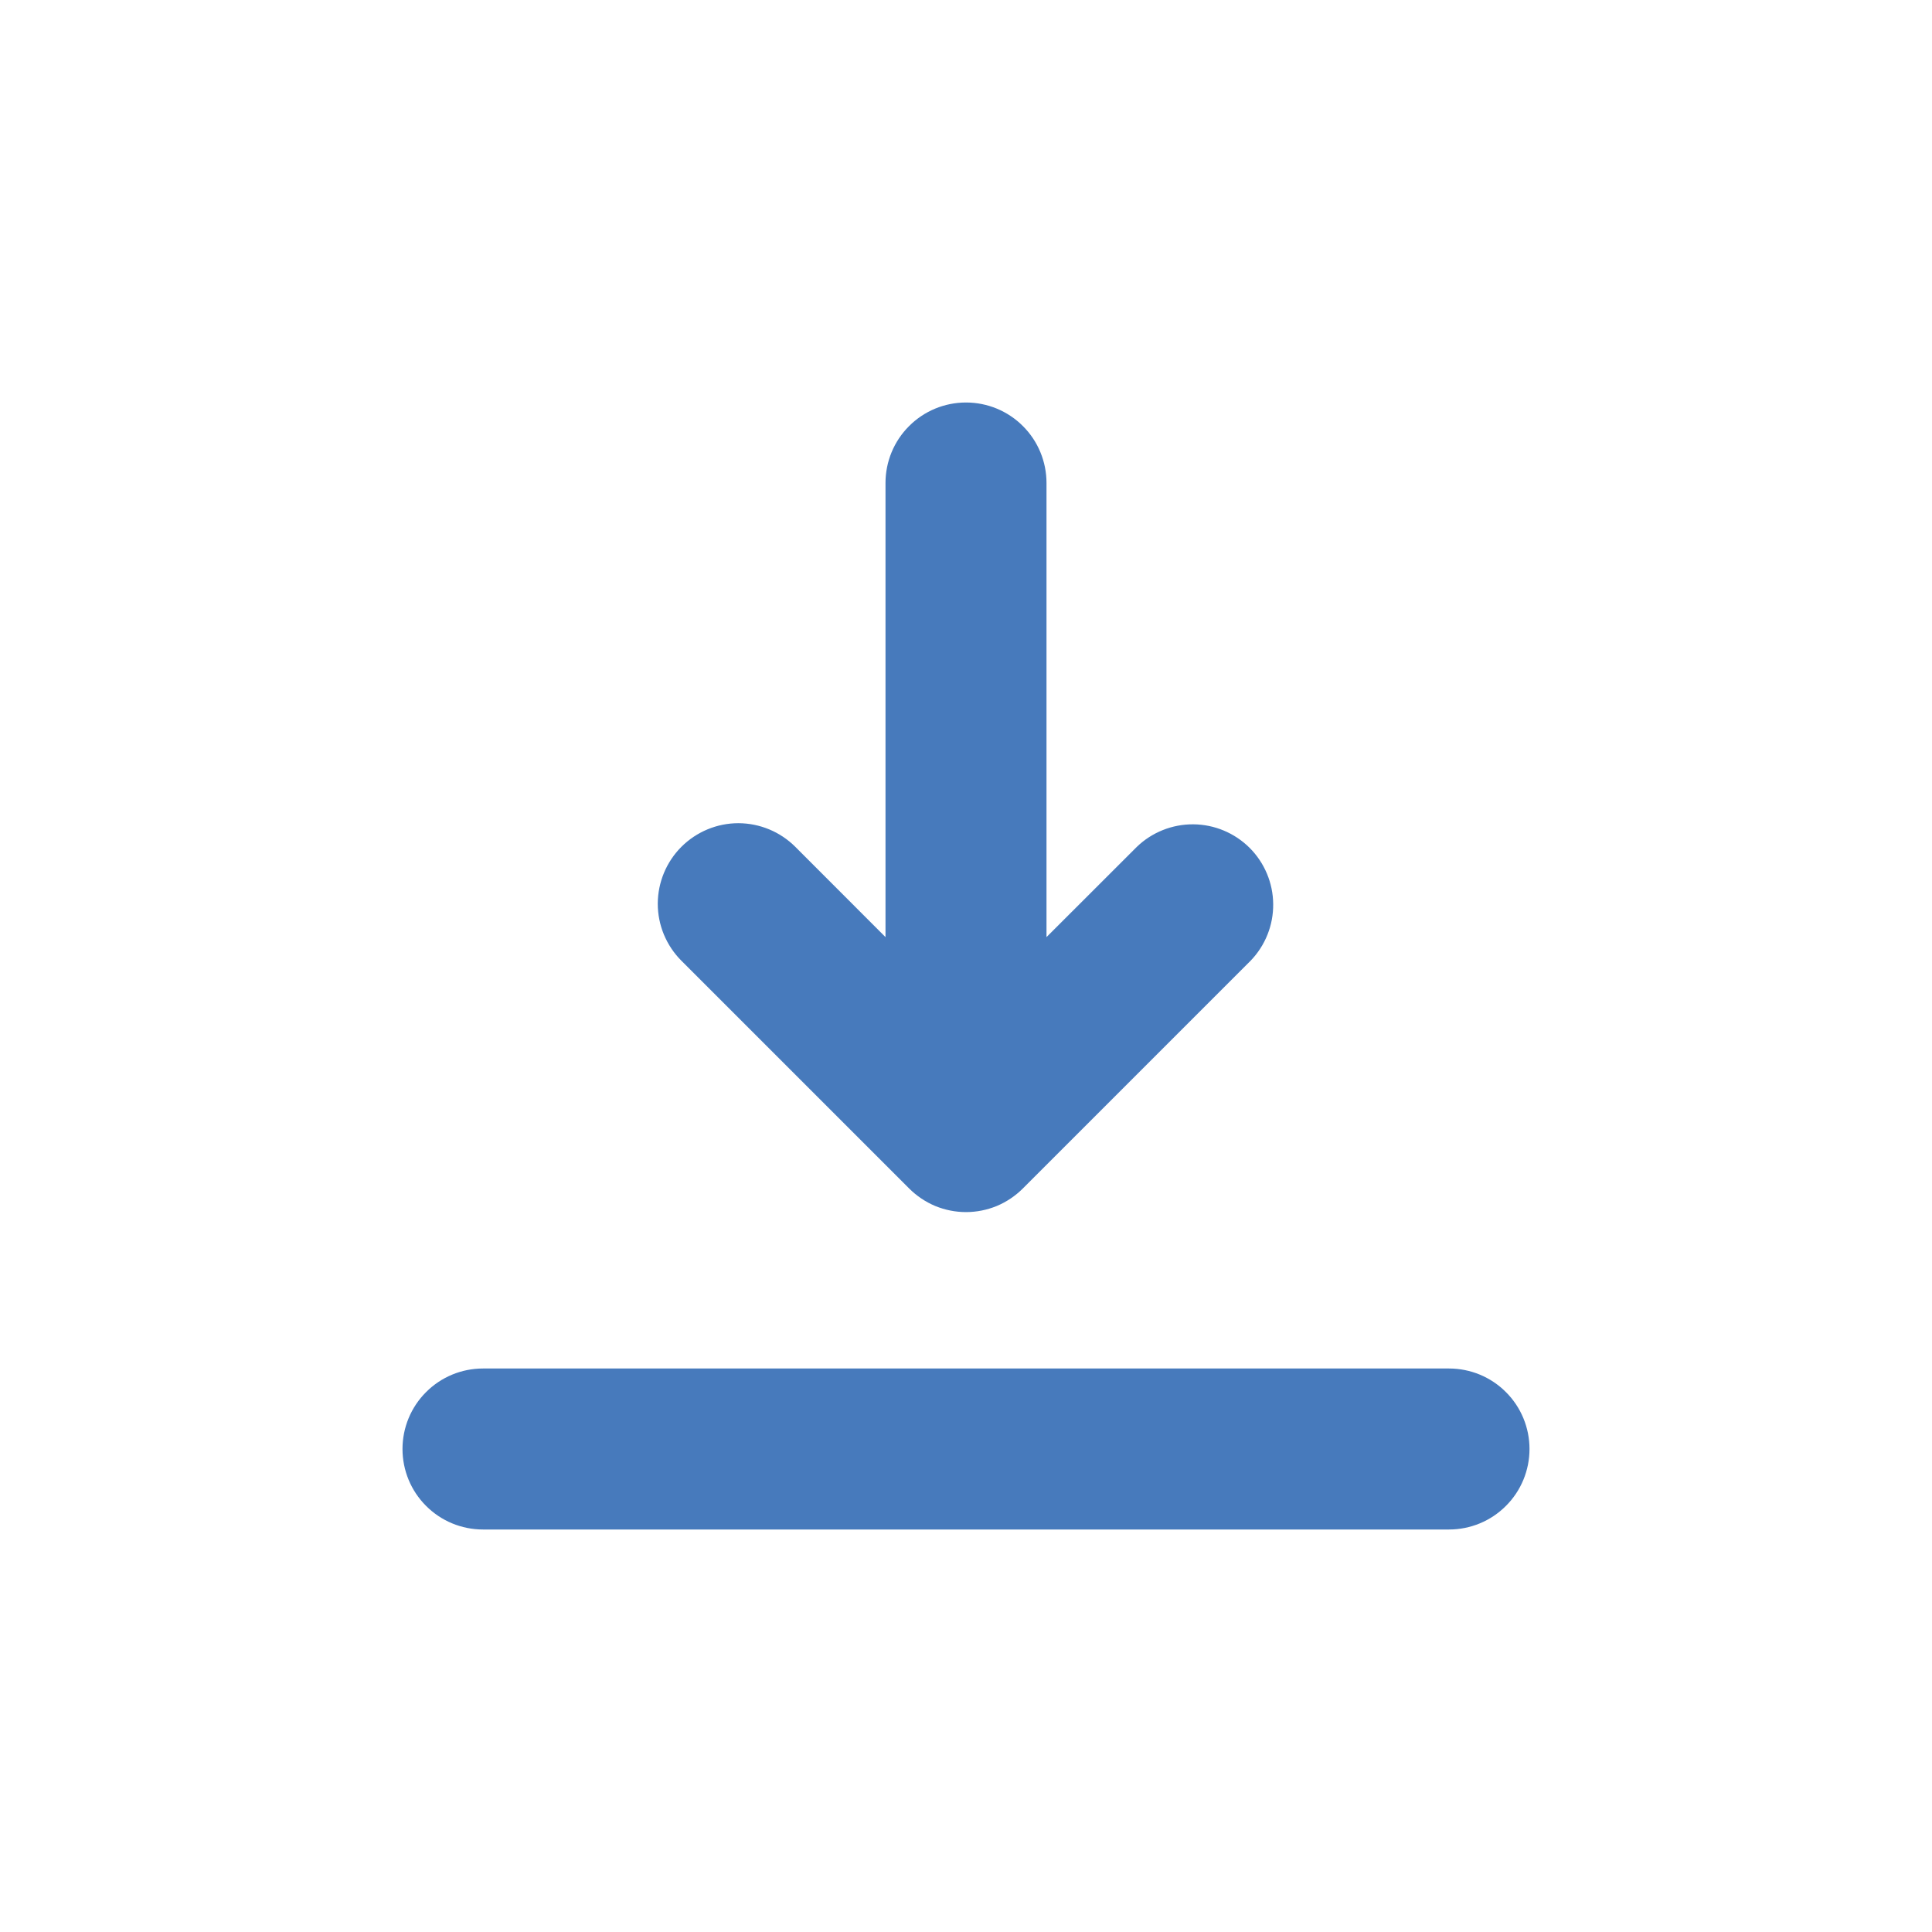 <svg width="24" height="24" viewBox="0 0 24 24" fill="none" xmlns="http://www.w3.org/2000/svg">
<path d="M13 11.641L14.121 10.521C14.309 10.339 14.562 10.238 14.824 10.24C15.086 10.242 15.337 10.347 15.523 10.532C15.708 10.717 15.814 10.968 15.816 11.23C15.819 11.493 15.718 11.745 15.536 11.934L12.707 14.763C12.614 14.856 12.504 14.93 12.383 14.981C12.261 15.031 12.131 15.057 12 15.057C11.869 15.057 11.739 15.031 11.617 14.981C11.496 14.93 11.386 14.856 11.293 14.763L8.464 11.934C8.371 11.841 8.298 11.731 8.247 11.609C8.197 11.488 8.171 11.358 8.171 11.226C8.172 10.961 8.277 10.707 8.465 10.519C8.653 10.332 8.907 10.226 9.173 10.226C9.438 10.227 9.692 10.332 9.88 10.52L11 11.641V6C11 5.735 11.105 5.48 11.293 5.293C11.48 5.105 11.735 5 12 5C12.265 5 12.52 5.105 12.707 5.293C12.895 5.48 13 5.735 13 6V11.641ZM6 17H18C18.265 17 18.52 17.105 18.707 17.293C18.895 17.48 19 17.735 19 18C19 18.265 18.895 18.52 18.707 18.707C18.52 18.895 18.265 19 18 19H6C5.735 19 5.48 18.895 5.293 18.707C5.105 18.52 5 18.265 5 18C5 17.735 5.105 17.48 5.293 17.293C5.48 17.105 5.735 17 6 17Z" fill="#477ABC"/>
</svg>
